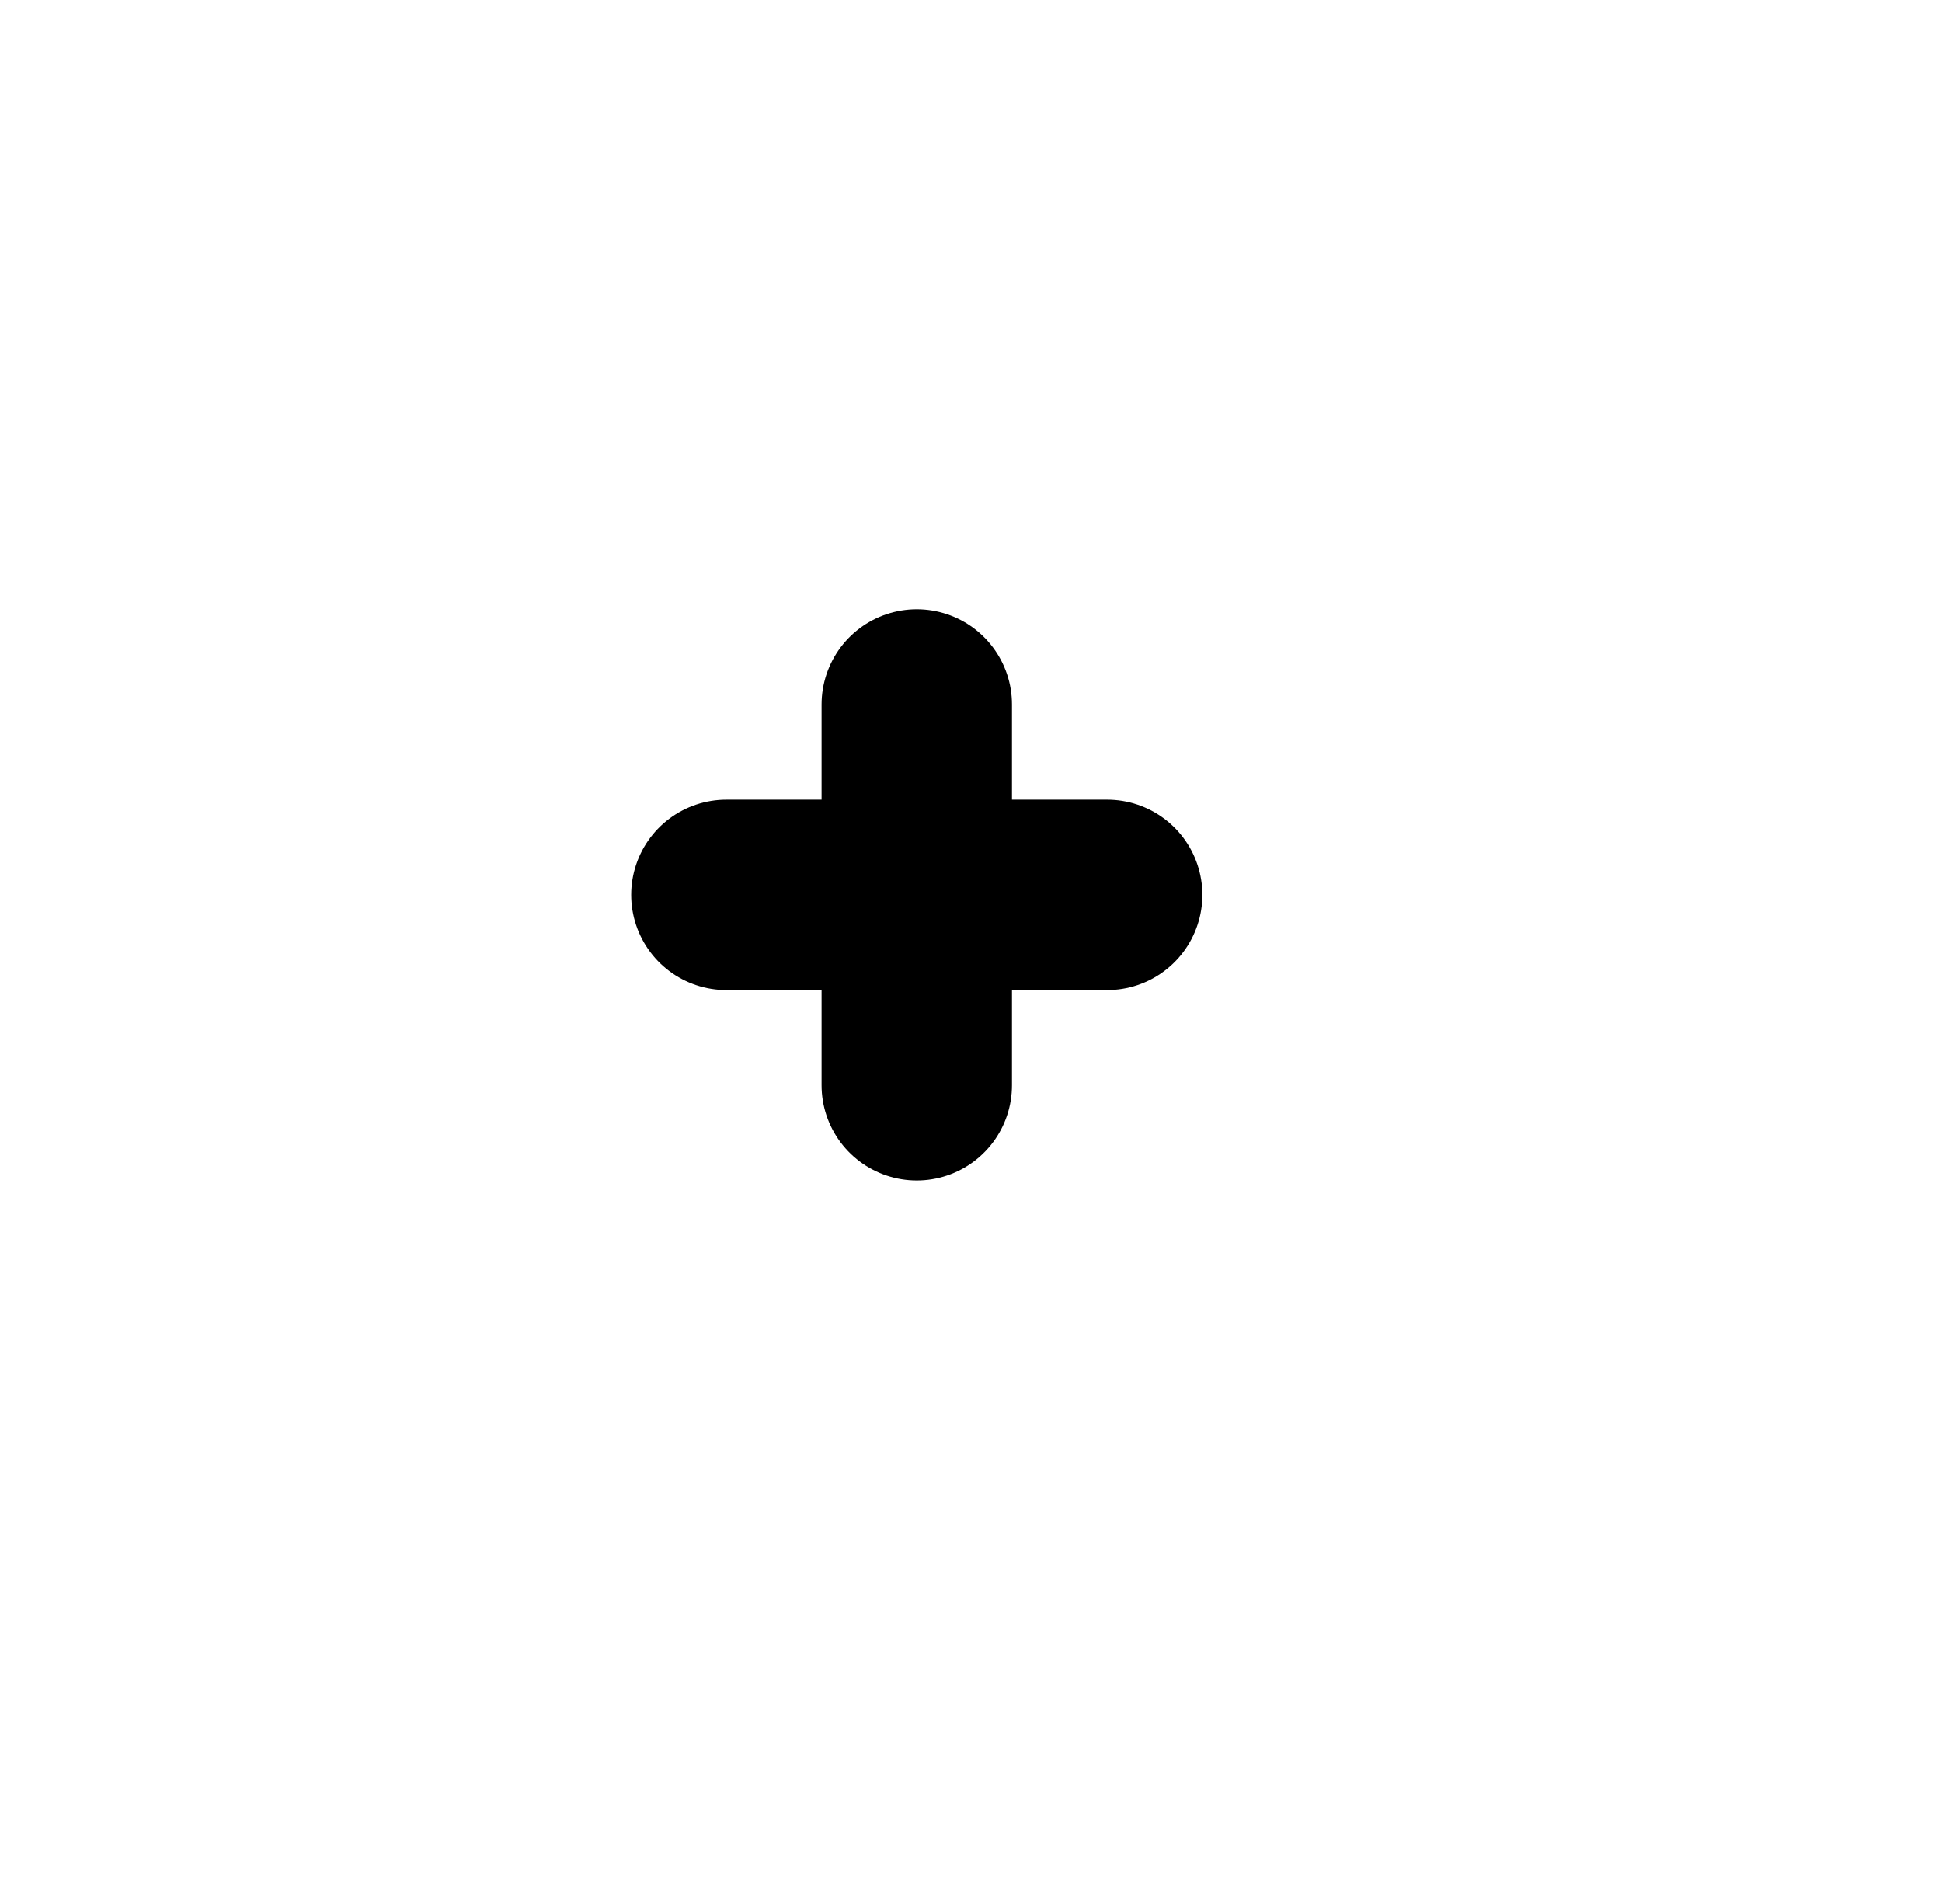 <svg width="51" height="50" viewBox="0 0 51 50" fill="none" xmlns="http://www.w3.org/2000/svg">
<g filter="url(#filter0_d_68_1504)">
<rect x="38.576" y="38" width="30" height="30" rx="7.5" transform="rotate(-180 38.576 38)" fill="white"/>
</g>
<line x1="29.076" y1="23.5" x2="19.076" y2="23.5" stroke="black" stroke-width="5" stroke-linecap="round"/>
<line x1="24.076" y1="28.5" x2="24.076" y2="18.5" stroke="black" stroke-width="5" stroke-linecap="round"/>
<defs>
<filter id="filter0_d_68_1504" x="0.576" y="0" width="50" height="50" filterUnits="userSpaceOnUse" color-interpolation-filters="sRGB">
<feFlood flood-opacity="0" result="BackgroundImageFix"/>
<feColorMatrix in="SourceAlpha" type="matrix" values="0 0 0 0 0 0 0 0 0 0 0 0 0 0 0 0 0 0 127 0" result="hardAlpha"/>
<feOffset dx="2" dy="2"/>
<feGaussianBlur stdDeviation="5"/>
<feComposite in2="hardAlpha" operator="out"/>
<feColorMatrix type="matrix" values="0 0 0 0 0 0 0 0 0 0 0 0 0 0 0 0 0 0 0.05 0"/>
<feBlend mode="normal" in2="BackgroundImageFix" result="effect1_dropShadow_68_1504"/>
<feBlend mode="normal" in="SourceGraphic" in2="effect1_dropShadow_68_1504" result="shape"/>
</filter>
</defs>
</svg>
